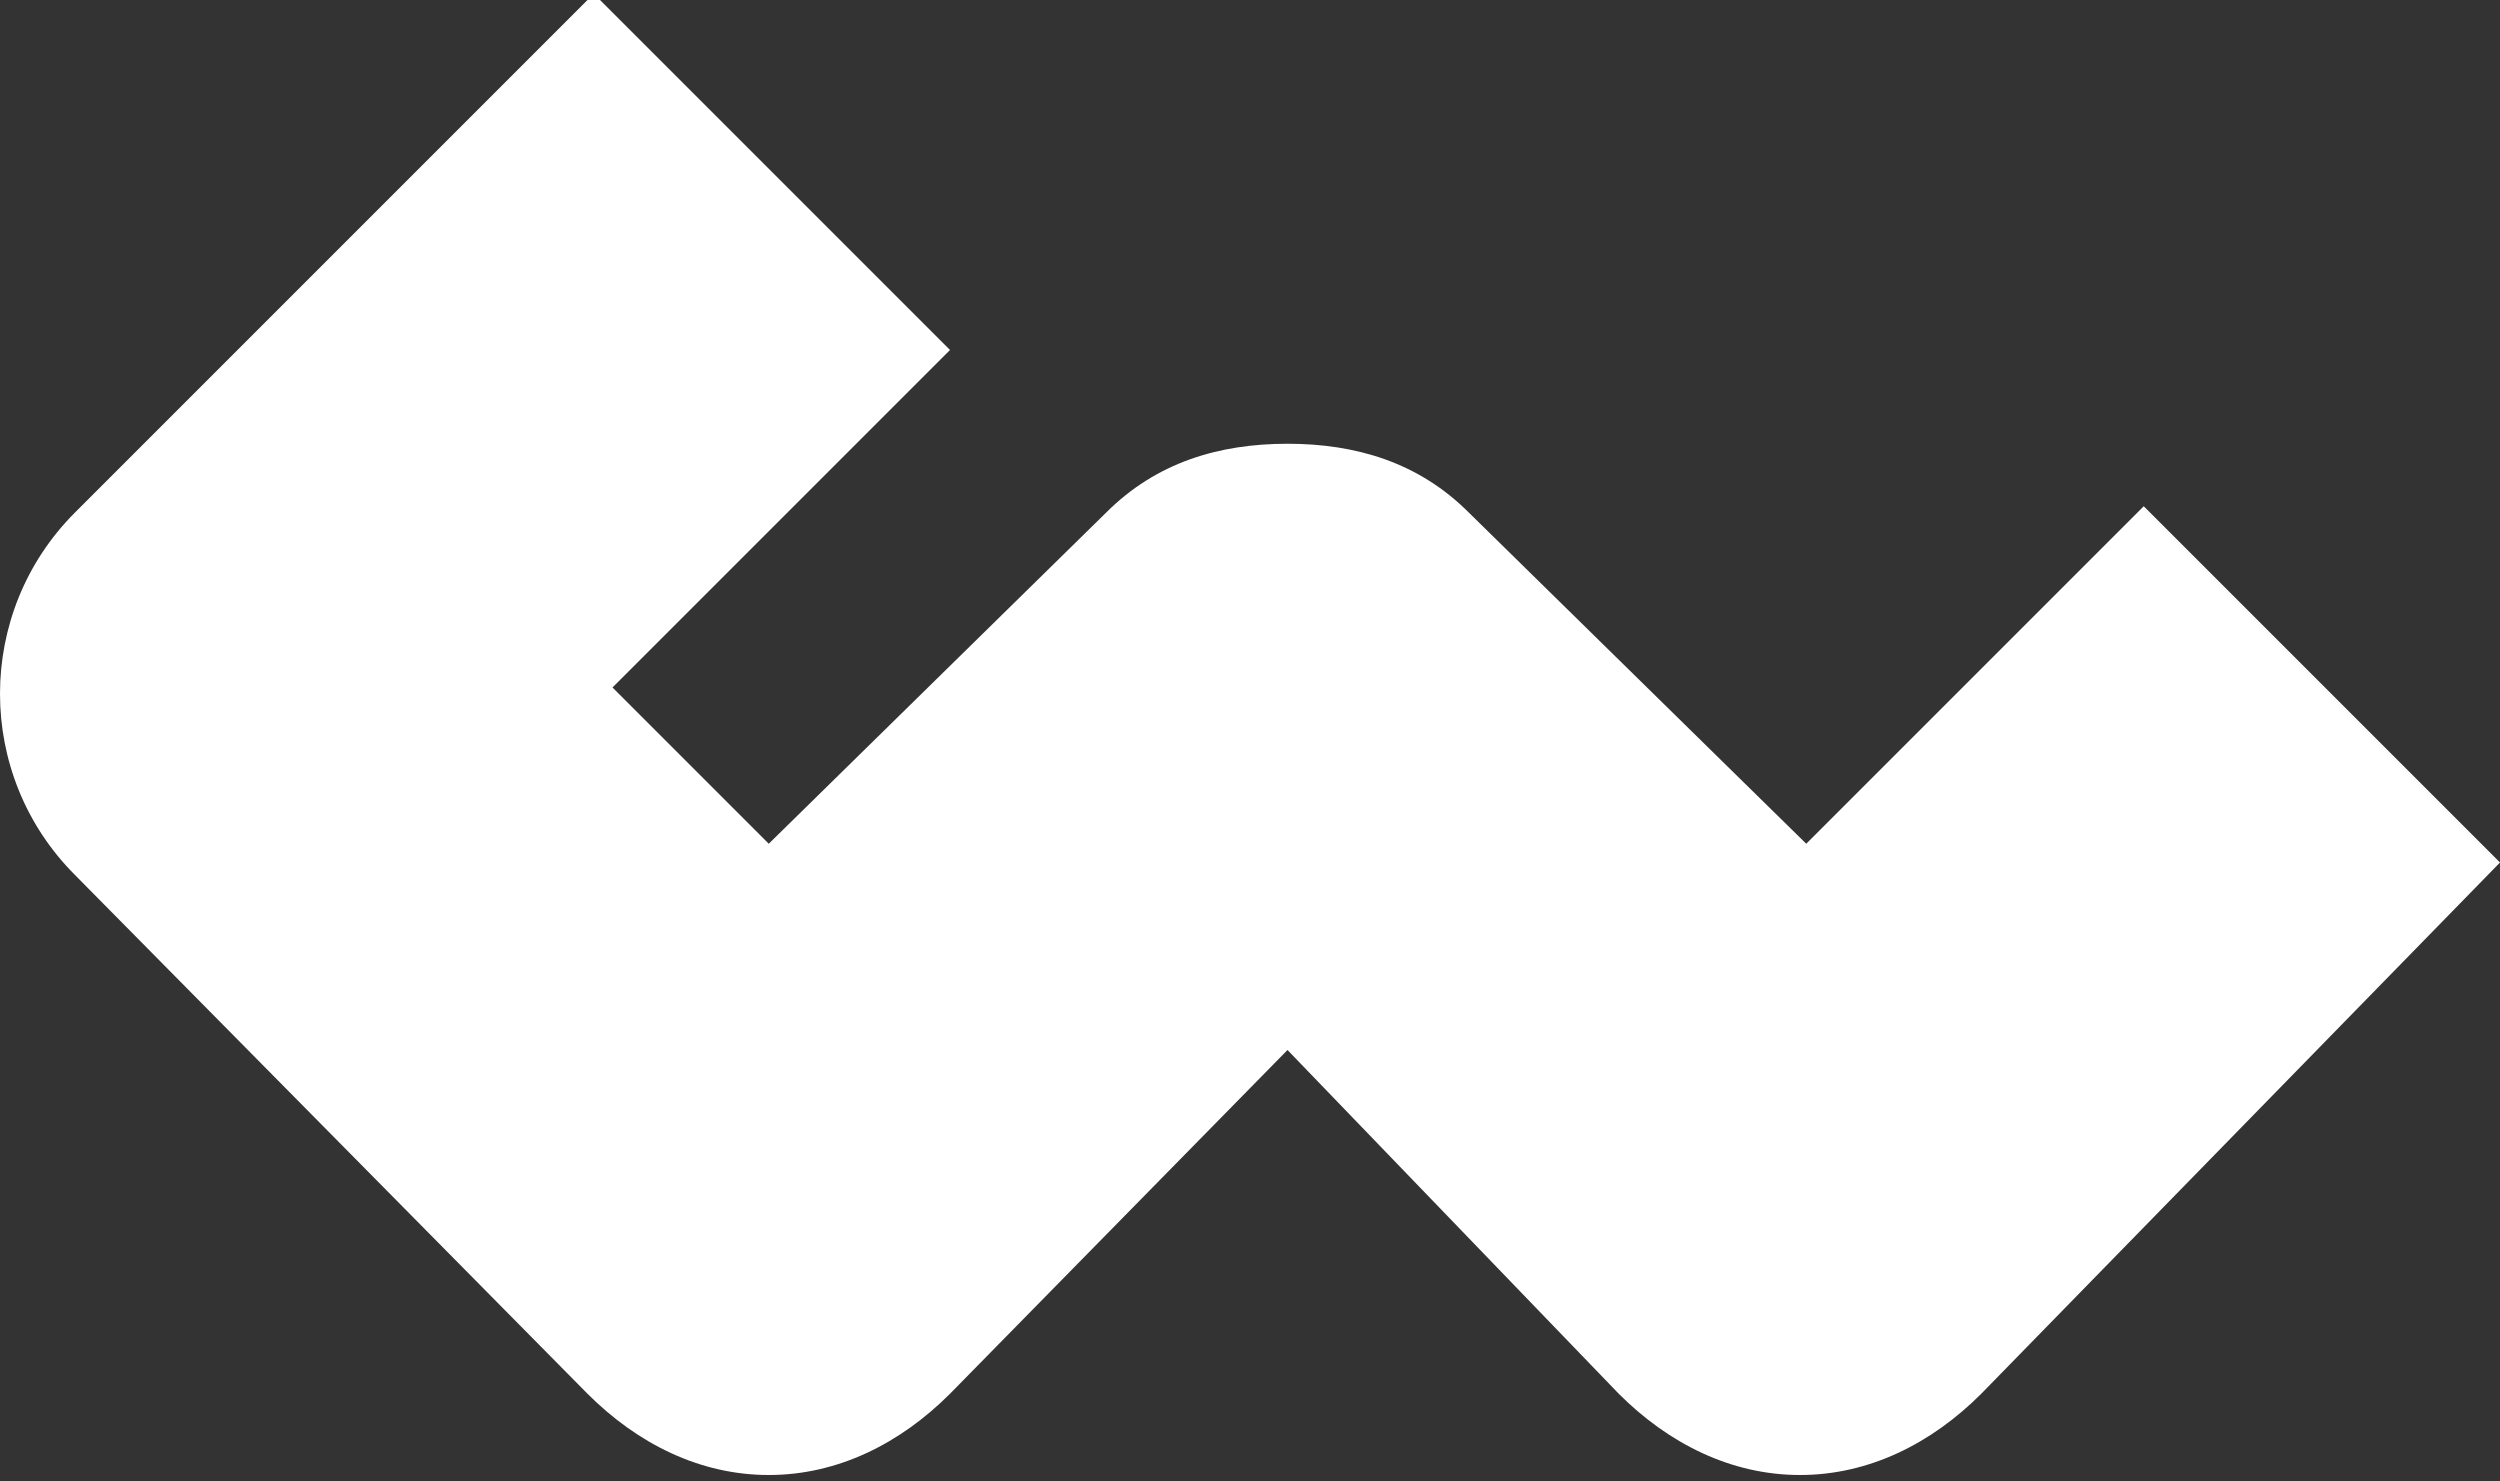 <?xml version="1.0" encoding="utf-8"?>
<!-- Generator: Adobe Illustrator 18.1.1, SVG Export Plug-In . SVG Version: 6.00 Build 0)  -->
<svg version="1.1" id="Layer_1" xmlns="http://www.w3.org/2000/svg" xmlns:xlink="http://www.w3.org/1999/xlink" x="0px" y="0px"
	 viewBox="940 8.2 40 23.7" enable-background="new 940 8.2 40 23.7" xml:space="preserve">
<rect x="940" y="8.2" width="40" height="23.7" fill="#333333" stroke="none"/>
<rect x="-11598.7" y="-7163.6" display="none" width="25727.1" height="15007.4"/>
<path display="none" fill="#FFFFFF" stroke="#000000" stroke-width="7.223" stroke-miterlimit="10" d="M-2352.9-557.6"/>
<polyline display="none" fill="none" stroke="#FFFFFF" stroke-width="50" stroke-linejoin="round" stroke-miterlimit="10" points="
	18978.8,-2272.6 16245.8,460.4 17612.3,1830 18978.8,460.4 20342.9,1830 21712.6,460.4 "/>
<path display="none" fill="none" stroke="#FFFFFF" stroke-width="50" stroke-linejoin="round" stroke-miterlimit="10" d="
	M227.6-4459.5"/>
<path display="none" fill="none" stroke="#FFFFFF" stroke-width="50" stroke-linejoin="round" stroke-miterlimit="10" d="
	M4132.3-557.6"/>
<path fill="#FFFFFF" d="M968.8,31.8L968.8,31.8c-1.1,0-2.1-0.5-2.9-1.3l-5.3-5.5l-5.4,5.5c-0.8,0.8-1.8,1.3-2.9,1.3l0,0
	c-1.1,0-2.1-0.5-2.9-1.3l-8.2-8.3c-1.6-1.6-1.6-4.2,0-5.8l8.3-8.3l5.7,5.7l-5.4,5.4l2.5,2.5l5.4-5.3c0.8-0.8,1.8-1.1,2.9-1.1l0,0
	c1.1,0,2.1,0.3,2.9,1.1l5.4,5.3l5.4-5.4l5.7,5.7l-8.3,8.5C970.9,31.3,969.9,31.8,968.8,31.8z"/>
</svg>
